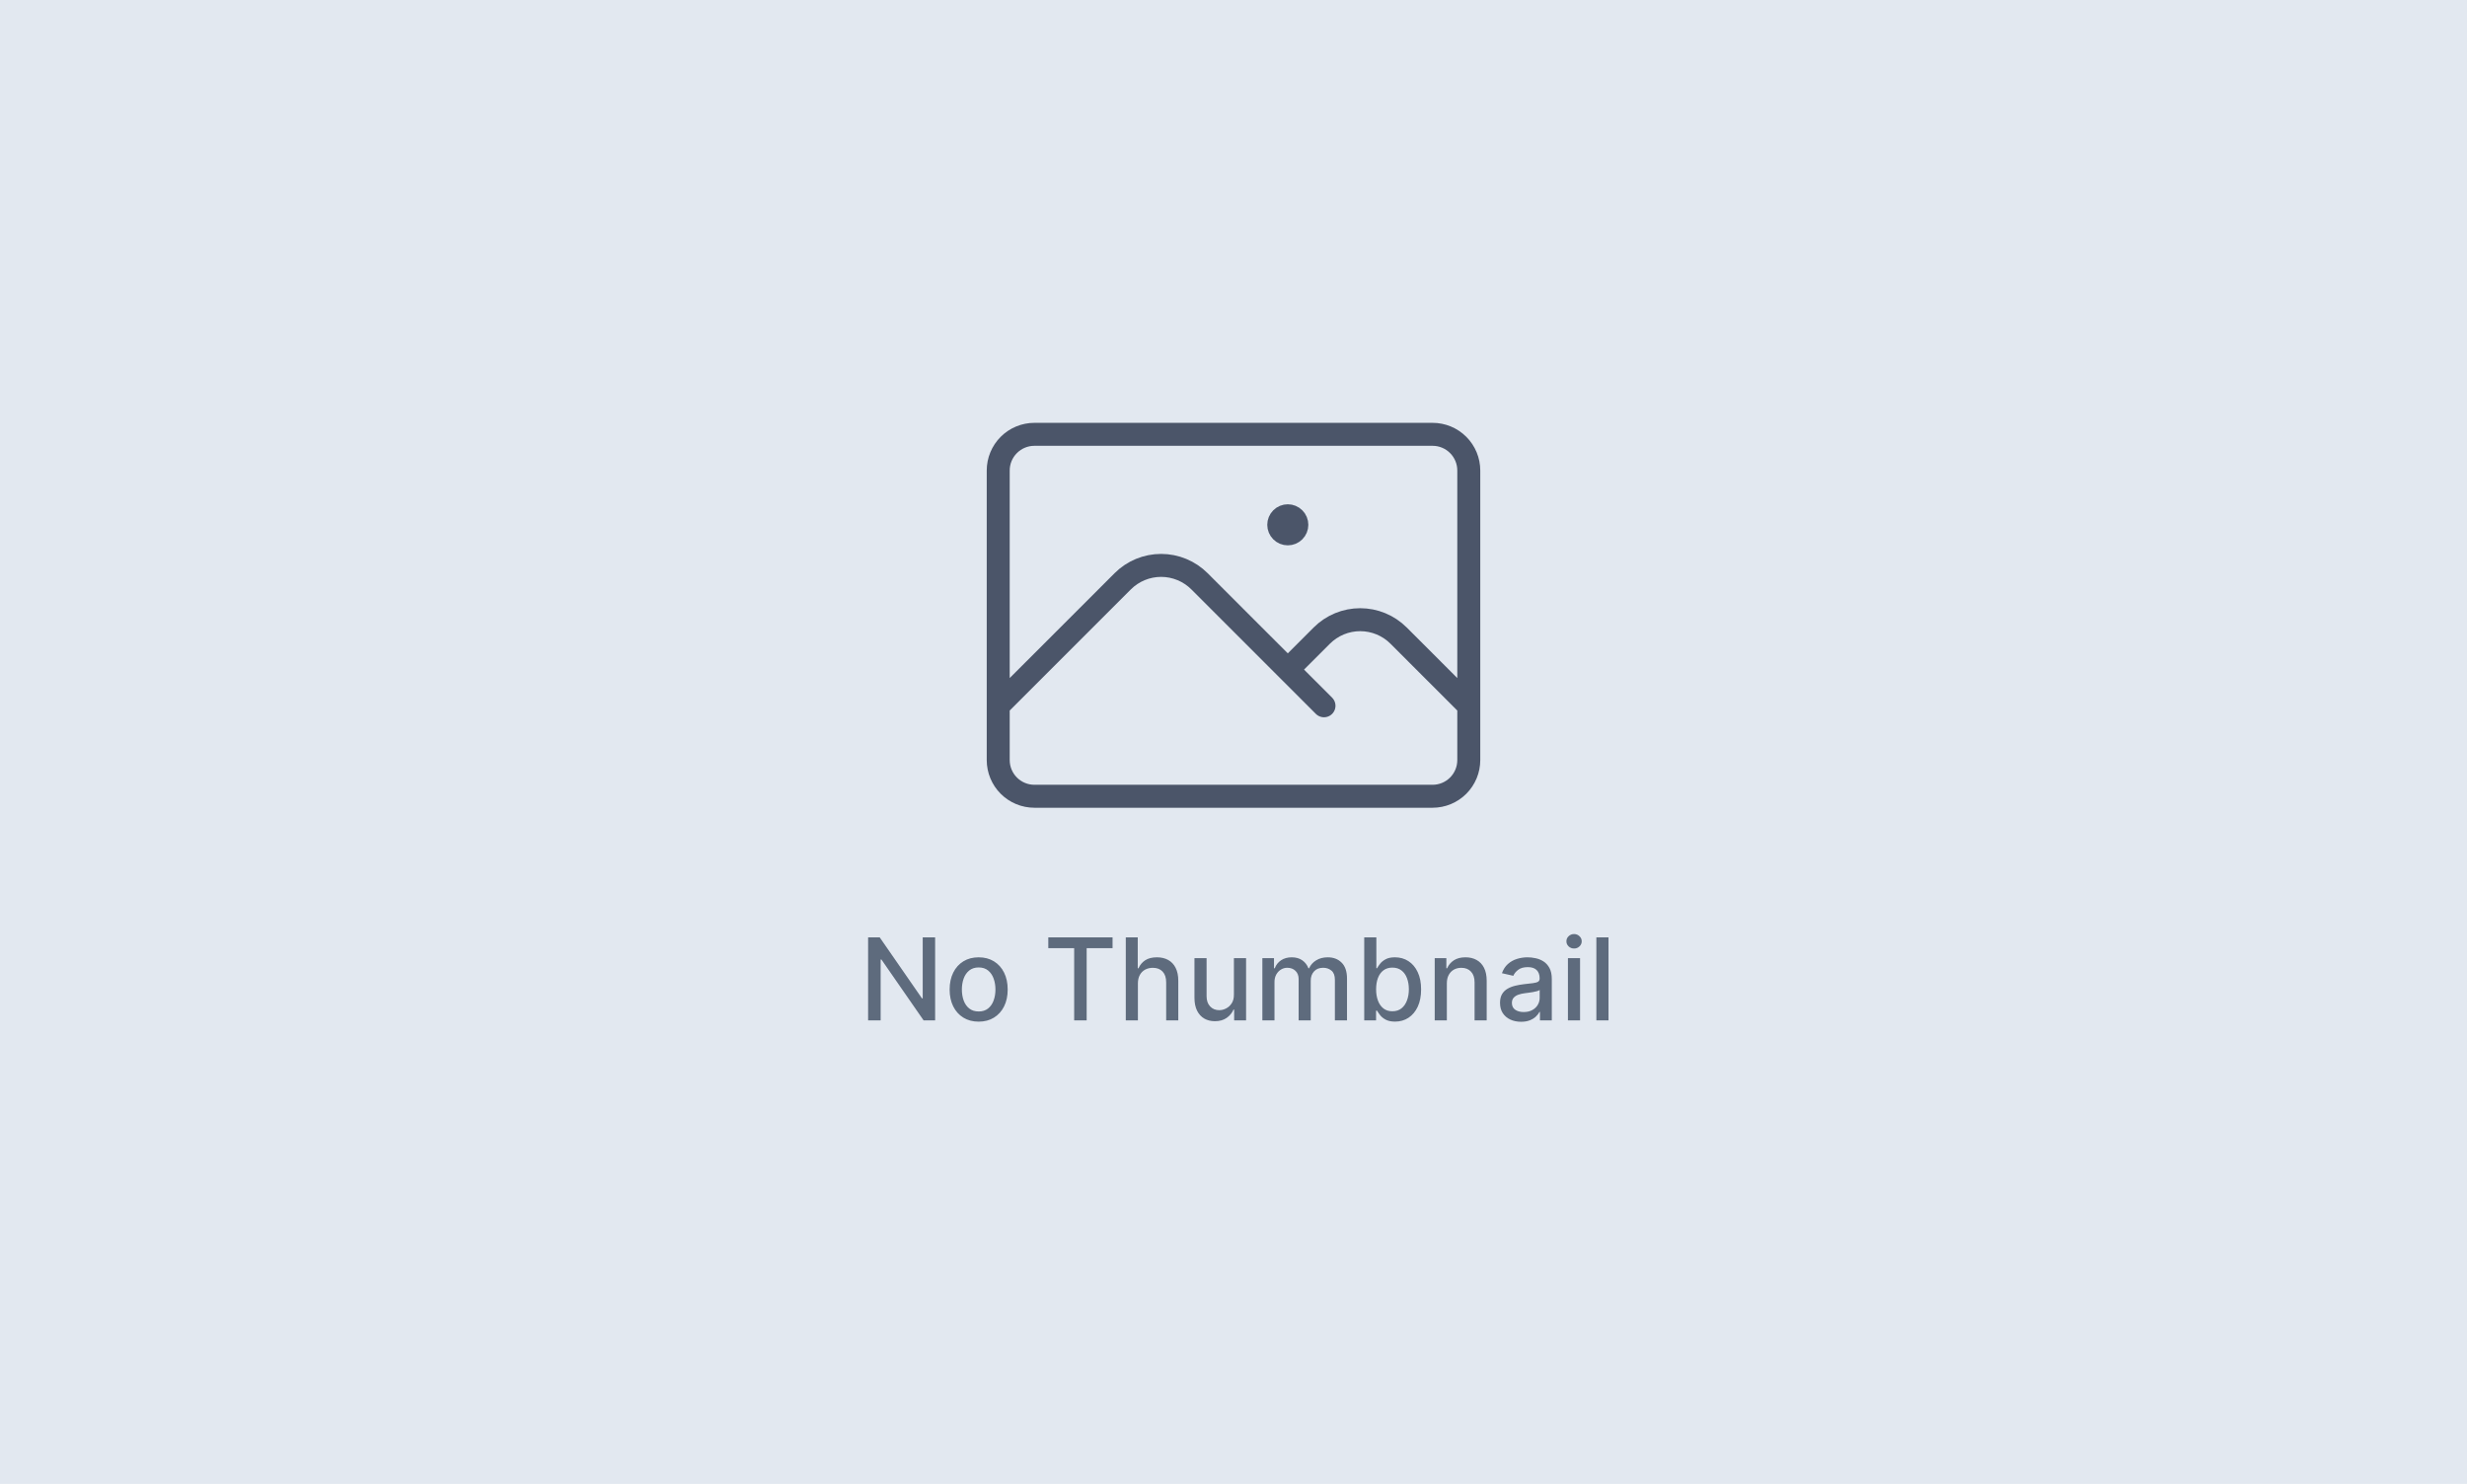 <svg width="1772" height="1066" viewBox="0 0 1772 1066" fill="none" xmlns="http://www.w3.org/2000/svg">
<rect width="1772" height="1066" fill="#E2E8F0"/>
<path d="M717 507L806.423 417.577C810.044 413.956 814.344 411.083 819.075 409.123C823.807 407.163 828.878 406.154 834 406.154C839.122 406.154 844.193 407.163 848.925 409.123C853.656 411.083 857.956 413.956 861.577 417.577L951 507M925 481L949.423 456.577C953.044 452.956 957.344 450.083 962.075 448.123C966.807 446.163 971.878 445.154 977 445.154C982.122 445.154 987.193 446.163 991.925 448.123C996.657 450.083 1000.96 452.956 1004.58 456.577L1055 507M743 572H1029C1035.9 572 1042.51 569.261 1047.38 564.385C1052.26 559.509 1055 552.896 1055 546V338C1055 331.104 1052.26 324.491 1047.38 319.615C1042.51 314.739 1035.9 312 1029 312H743C736.104 312 729.491 314.739 724.615 319.615C719.739 324.491 717 331.104 717 338V546C717 552.896 719.739 559.509 724.615 564.385C729.491 569.261 736.104 572 743 572ZM925 377H925.139V377.139H925V377ZM931.5 377C931.5 378.724 930.815 380.377 929.596 381.596C928.377 382.815 926.724 383.5 925 383.5C923.276 383.5 921.623 382.815 920.404 381.596C919.185 380.377 918.5 378.724 918.5 377C918.5 375.276 919.185 373.623 920.404 372.404C921.623 371.185 923.276 370.5 925 370.5C926.724 370.5 928.377 371.185 929.596 372.404C930.815 373.623 931.5 375.276 931.5 377Z" stroke="#4B5569" stroke-width="16.5" stroke-linecap="round" stroke-linejoin="round"/>
<path d="M671.686 673.364V733H663.416L633.103 689.263H632.55V733H623.552V673.364H631.88L662.222 717.159H662.776V673.364H671.686ZM702.953 733.903C698.76 733.903 695.1 732.942 691.975 731.02C688.849 729.098 686.423 726.409 684.695 722.954C682.967 719.498 682.104 715.46 682.104 710.84C682.104 706.201 682.967 702.143 684.695 698.668C686.423 695.193 688.849 692.495 691.975 690.573C695.1 688.651 698.76 687.69 702.953 687.69C707.146 687.69 710.805 688.651 713.931 690.573C717.056 692.495 719.483 695.193 721.211 698.668C722.939 702.143 723.802 706.201 723.802 710.84C723.802 715.46 722.939 719.498 721.211 722.954C719.483 726.409 717.056 729.098 713.931 731.02C710.805 732.942 707.146 733.903 702.953 733.903ZM702.982 726.594C705.7 726.594 707.952 725.875 709.738 724.439C711.524 723.002 712.844 721.09 713.698 718.702C714.572 716.315 715.008 713.684 715.008 710.811C715.008 707.957 714.572 705.337 713.698 702.949C712.844 700.542 711.524 698.61 709.738 697.154C707.952 695.698 705.7 694.97 702.982 694.97C700.245 694.97 697.974 695.698 696.168 697.154C694.382 698.61 693.052 700.542 692.179 702.949C691.325 705.337 690.898 707.957 690.898 710.811C690.898 713.684 691.325 716.315 692.179 718.702C693.052 721.09 694.382 723.002 696.168 724.439C697.974 725.875 700.245 726.594 702.982 726.594ZM752.98 681.109V673.364H799.134V681.109H780.527V733H771.558V681.109H752.98ZM817.341 706.443V733H808.634V673.364H817.224V695.553H817.778C818.826 693.145 820.428 691.233 822.582 689.816C824.737 688.399 827.552 687.69 831.027 687.69C834.094 687.69 836.773 688.321 839.064 689.583C841.374 690.845 843.16 692.728 844.422 695.232C845.703 697.717 846.344 700.823 846.344 704.55V733H837.637V705.599C837.637 702.318 836.793 699.775 835.104 697.969C833.415 696.145 831.066 695.232 828.057 695.232C825.999 695.232 824.155 695.669 822.524 696.543C820.913 697.416 819.641 698.697 818.71 700.386C817.797 702.056 817.341 704.075 817.341 706.443ZM886.295 714.451V688.273H895.031V733H886.47V725.254H886.004C884.975 727.642 883.325 729.632 881.054 731.224C878.802 732.796 875.997 733.582 872.638 733.582C869.765 733.582 867.222 732.951 865.009 731.69C862.816 730.408 861.088 728.516 859.826 726.011C858.584 723.507 857.962 720.411 857.962 716.722V688.273H866.669V715.674C866.669 718.722 867.513 721.148 869.202 722.954C870.891 724.759 873.085 725.662 875.783 725.662C877.414 725.662 879.035 725.254 880.646 724.439C882.277 723.624 883.626 722.391 884.694 720.741C885.781 719.091 886.315 716.994 886.295 714.451ZM906.73 733V688.273H915.087V695.553H915.64C916.572 693.087 918.096 691.165 920.212 689.787C922.328 688.389 924.862 687.69 927.812 687.69C930.802 687.69 933.306 688.389 935.325 689.787C937.363 691.185 938.868 693.107 939.839 695.553H940.305C941.372 693.165 943.071 691.262 945.4 689.845C947.73 688.409 950.506 687.69 953.729 687.69C957.786 687.69 961.096 688.962 963.658 691.505C966.24 694.048 967.531 697.882 967.531 703.007V733H958.824V703.822C958.824 700.794 957.999 698.6 956.349 697.241C954.699 695.883 952.729 695.203 950.438 695.203C947.604 695.203 945.4 696.077 943.828 697.824C942.256 699.552 941.469 701.774 941.469 704.492V733H932.792V703.269C932.792 700.843 932.035 698.892 930.52 697.416C929.006 695.941 927.036 695.203 924.609 695.203C922.959 695.203 921.435 695.64 920.037 696.513C918.659 697.368 917.543 698.562 916.689 700.095C915.854 701.629 915.437 703.405 915.437 705.424V733H906.73ZM979.9 733V673.364H988.606V695.523H989.13C989.635 694.592 990.363 693.514 991.314 692.291C992.266 691.068 993.586 690 995.275 689.088C996.963 688.156 999.196 687.69 1001.97 687.69C1005.58 687.69 1008.81 688.603 1011.64 690.428C1014.47 692.252 1016.7 694.883 1018.31 698.319C1019.94 701.755 1020.75 705.89 1020.75 710.724C1020.75 715.558 1019.95 719.702 1018.34 723.158C1016.73 726.594 1014.51 729.244 1011.7 731.107C1008.88 732.951 1005.67 733.874 1002.06 733.874C999.342 733.874 997.119 733.417 995.391 732.505C993.683 731.593 992.343 730.525 991.373 729.302C990.402 728.079 989.654 726.992 989.13 726.04H988.402V733H979.9ZM988.431 710.636C988.431 713.781 988.888 716.538 989.8 718.906C990.712 721.275 992.033 723.129 993.76 724.468C995.488 725.788 997.604 726.448 1000.11 726.448C1002.71 726.448 1004.88 725.759 1006.63 724.381C1008.38 722.983 1009.7 721.09 1010.59 718.702C1011.5 716.315 1011.96 713.626 1011.96 710.636C1011.96 707.686 1011.51 705.036 1010.62 702.687C1009.75 700.338 1008.43 698.484 1006.66 697.125C1004.91 695.766 1002.73 695.087 1000.11 695.087C997.585 695.087 995.449 695.737 993.702 697.038C991.974 698.338 990.664 700.153 989.771 702.483C988.878 704.812 988.431 707.53 988.431 710.636ZM1039.24 706.443V733H1030.53V688.273H1038.89V695.553H1039.44C1040.47 693.184 1042.08 691.282 1044.28 689.845C1046.49 688.409 1049.27 687.69 1052.63 687.69C1055.68 687.69 1058.35 688.331 1060.64 689.612C1062.93 690.874 1064.71 692.757 1065.97 695.261C1067.23 697.766 1067.86 700.862 1067.86 704.55V733H1059.16V705.599C1059.16 702.357 1058.31 699.823 1056.62 697.999C1054.93 696.154 1052.61 695.232 1049.66 695.232C1047.64 695.232 1045.85 695.669 1044.28 696.543C1042.72 697.416 1041.49 698.697 1040.58 700.386C1039.68 702.056 1039.24 704.075 1039.24 706.443ZM1092.55 733.99C1089.72 733.99 1087.16 733.466 1084.87 732.418C1082.58 731.35 1080.76 729.807 1079.42 727.788C1078.1 725.769 1077.44 723.294 1077.44 720.362C1077.44 717.839 1077.93 715.761 1078.9 714.131C1079.87 712.5 1081.18 711.209 1082.83 710.258C1084.48 709.307 1086.32 708.588 1088.36 708.103C1090.4 707.618 1092.48 707.249 1094.59 706.996C1097.27 706.686 1099.45 706.433 1101.12 706.239C1102.79 706.026 1104 705.686 1104.76 705.22C1105.51 704.754 1105.89 703.997 1105.89 702.949V702.745C1105.89 700.202 1105.17 698.232 1103.74 696.834C1102.32 695.436 1100.2 694.737 1097.39 694.737C1094.46 694.737 1092.15 695.388 1090.46 696.688C1088.79 697.969 1087.63 699.396 1086.99 700.969L1078.81 699.105C1079.78 696.387 1081.2 694.194 1083.06 692.524C1084.95 690.835 1087.11 689.612 1089.56 688.855C1092 688.079 1094.57 687.69 1097.27 687.69C1099.06 687.69 1100.95 687.904 1102.95 688.331C1104.97 688.739 1106.85 689.496 1108.6 690.602C1110.37 691.709 1111.81 693.291 1112.94 695.349C1114.06 697.387 1114.63 700.037 1114.63 703.298V733H1106.12V726.885H1105.78C1105.21 728.011 1104.37 729.117 1103.24 730.205C1102.12 731.292 1100.67 732.194 1098.9 732.913C1097.14 733.631 1095.02 733.99 1092.55 733.99ZM1094.45 727.001C1096.85 727.001 1098.91 726.526 1100.62 725.575C1102.35 724.623 1103.66 723.381 1104.55 721.847C1105.46 720.294 1105.92 718.634 1105.92 716.868V711.102C1105.61 711.413 1105.01 711.704 1104.12 711.976C1103.24 712.228 1102.24 712.451 1101.12 712.646C1099.99 712.82 1098.89 712.985 1097.83 713.141C1096.76 713.277 1095.86 713.393 1095.15 713.49C1093.46 713.704 1091.91 714.063 1090.52 714.567C1089.14 715.072 1088.03 715.8 1087.2 716.751C1086.38 717.683 1085.97 718.926 1085.97 720.479C1085.97 722.634 1086.77 724.264 1088.36 725.371C1089.95 726.458 1091.98 727.001 1094.45 727.001ZM1126.22 733V688.273H1134.93V733H1126.22ZM1130.62 681.371C1129.11 681.371 1127.81 680.867 1126.72 679.857C1125.65 678.828 1125.12 677.605 1125.12 676.188C1125.12 674.752 1125.65 673.529 1126.72 672.519C1127.81 671.49 1129.11 670.976 1130.62 670.976C1132.14 670.976 1133.43 671.49 1134.49 672.519C1135.58 673.529 1136.12 674.752 1136.12 676.188C1136.12 677.605 1135.58 678.828 1134.49 679.857C1133.43 680.867 1132.14 681.371 1130.62 681.371ZM1155.35 673.364V733H1146.64V673.364H1155.35Z" fill="#475569" fill-opacity="0.851"/>
</svg>

